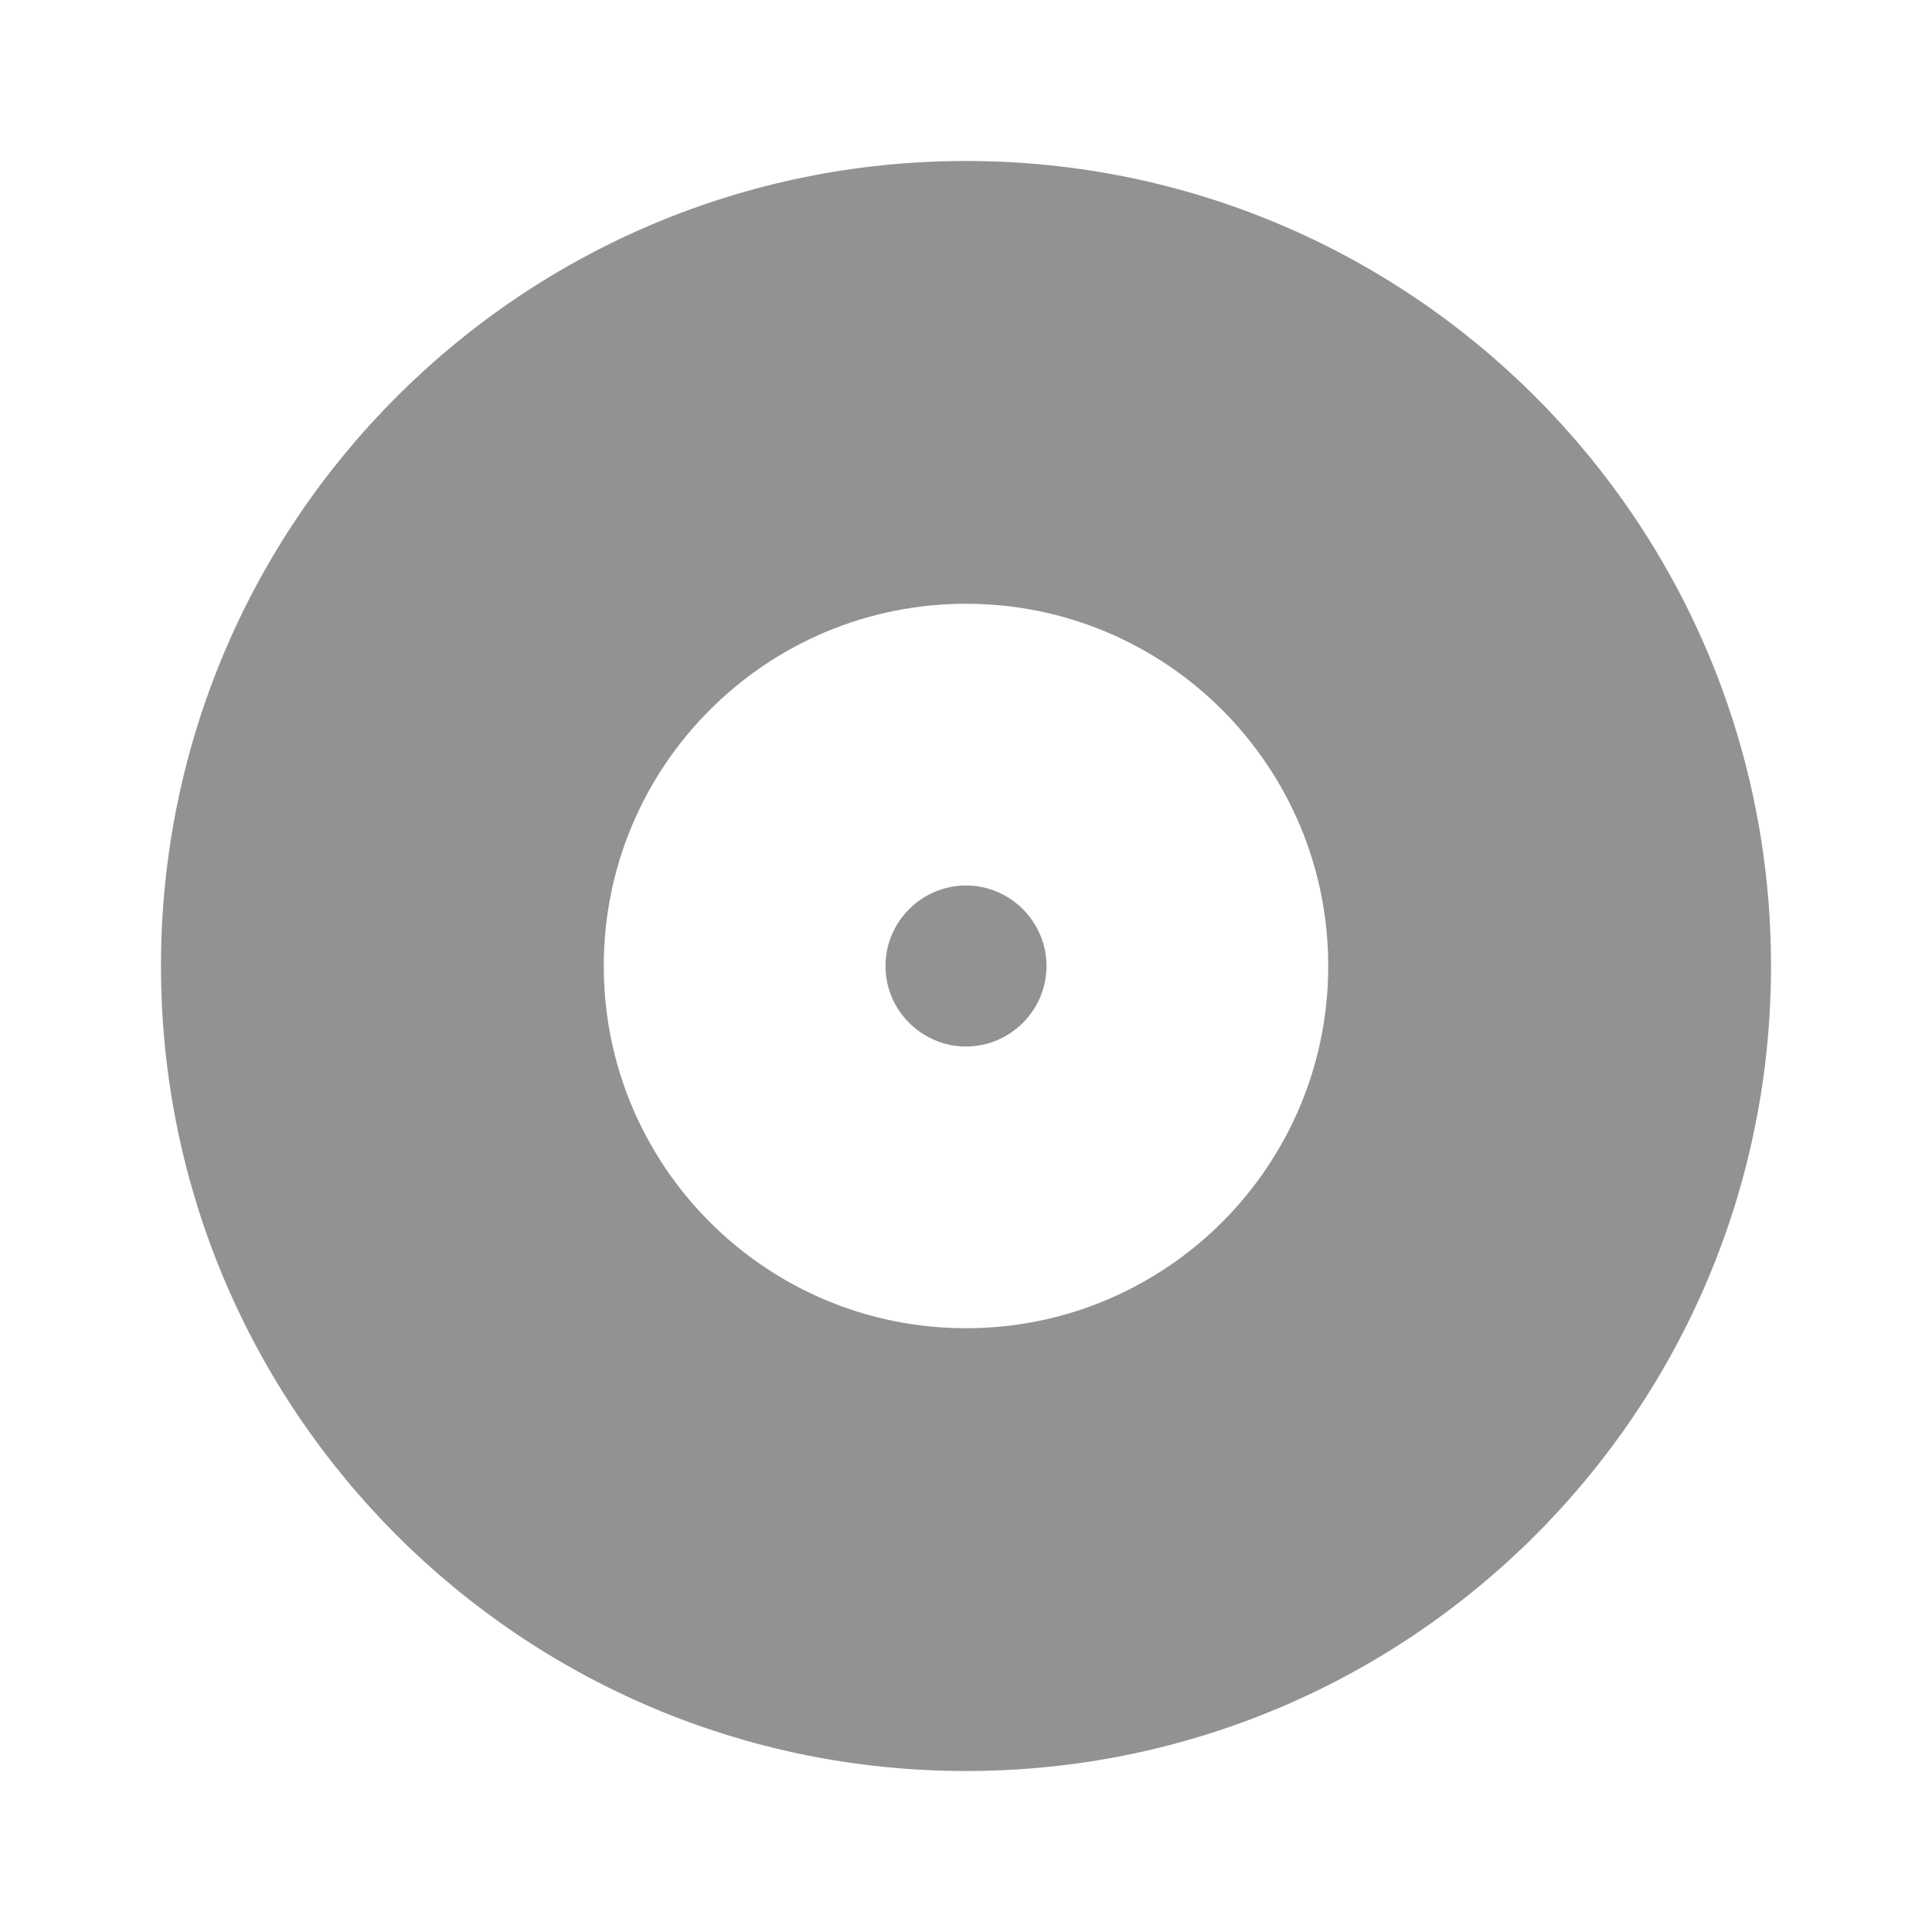 <svg width="55" height="55" viewBox="0 0 55 55" fill="none" xmlns="http://www.w3.org/2000/svg">
<path d="M27.5 4.583C14.838 4.583 4.583 14.838 4.583 27.5C4.583 40.161 14.838 50.417 27.5 50.417C40.161 50.417 50.417 40.161 50.417 27.5C50.417 14.838 40.161 4.583 27.5 4.583ZM27.5 37.812C21.805 37.812 17.188 33.195 17.188 27.5C17.188 21.805 21.805 17.188 27.5 17.188C33.195 17.188 37.812 21.805 37.812 27.5C37.812 33.195 33.195 37.812 27.5 37.812ZM27.5 25.208C26.24 25.208 25.208 26.24 25.208 27.5C25.208 28.76 26.24 29.792 27.5 29.792C28.76 29.792 29.792 28.76 29.792 27.5C29.792 26.24 28.76 25.208 27.5 25.208Z" fill="#929292"/>
</svg>
